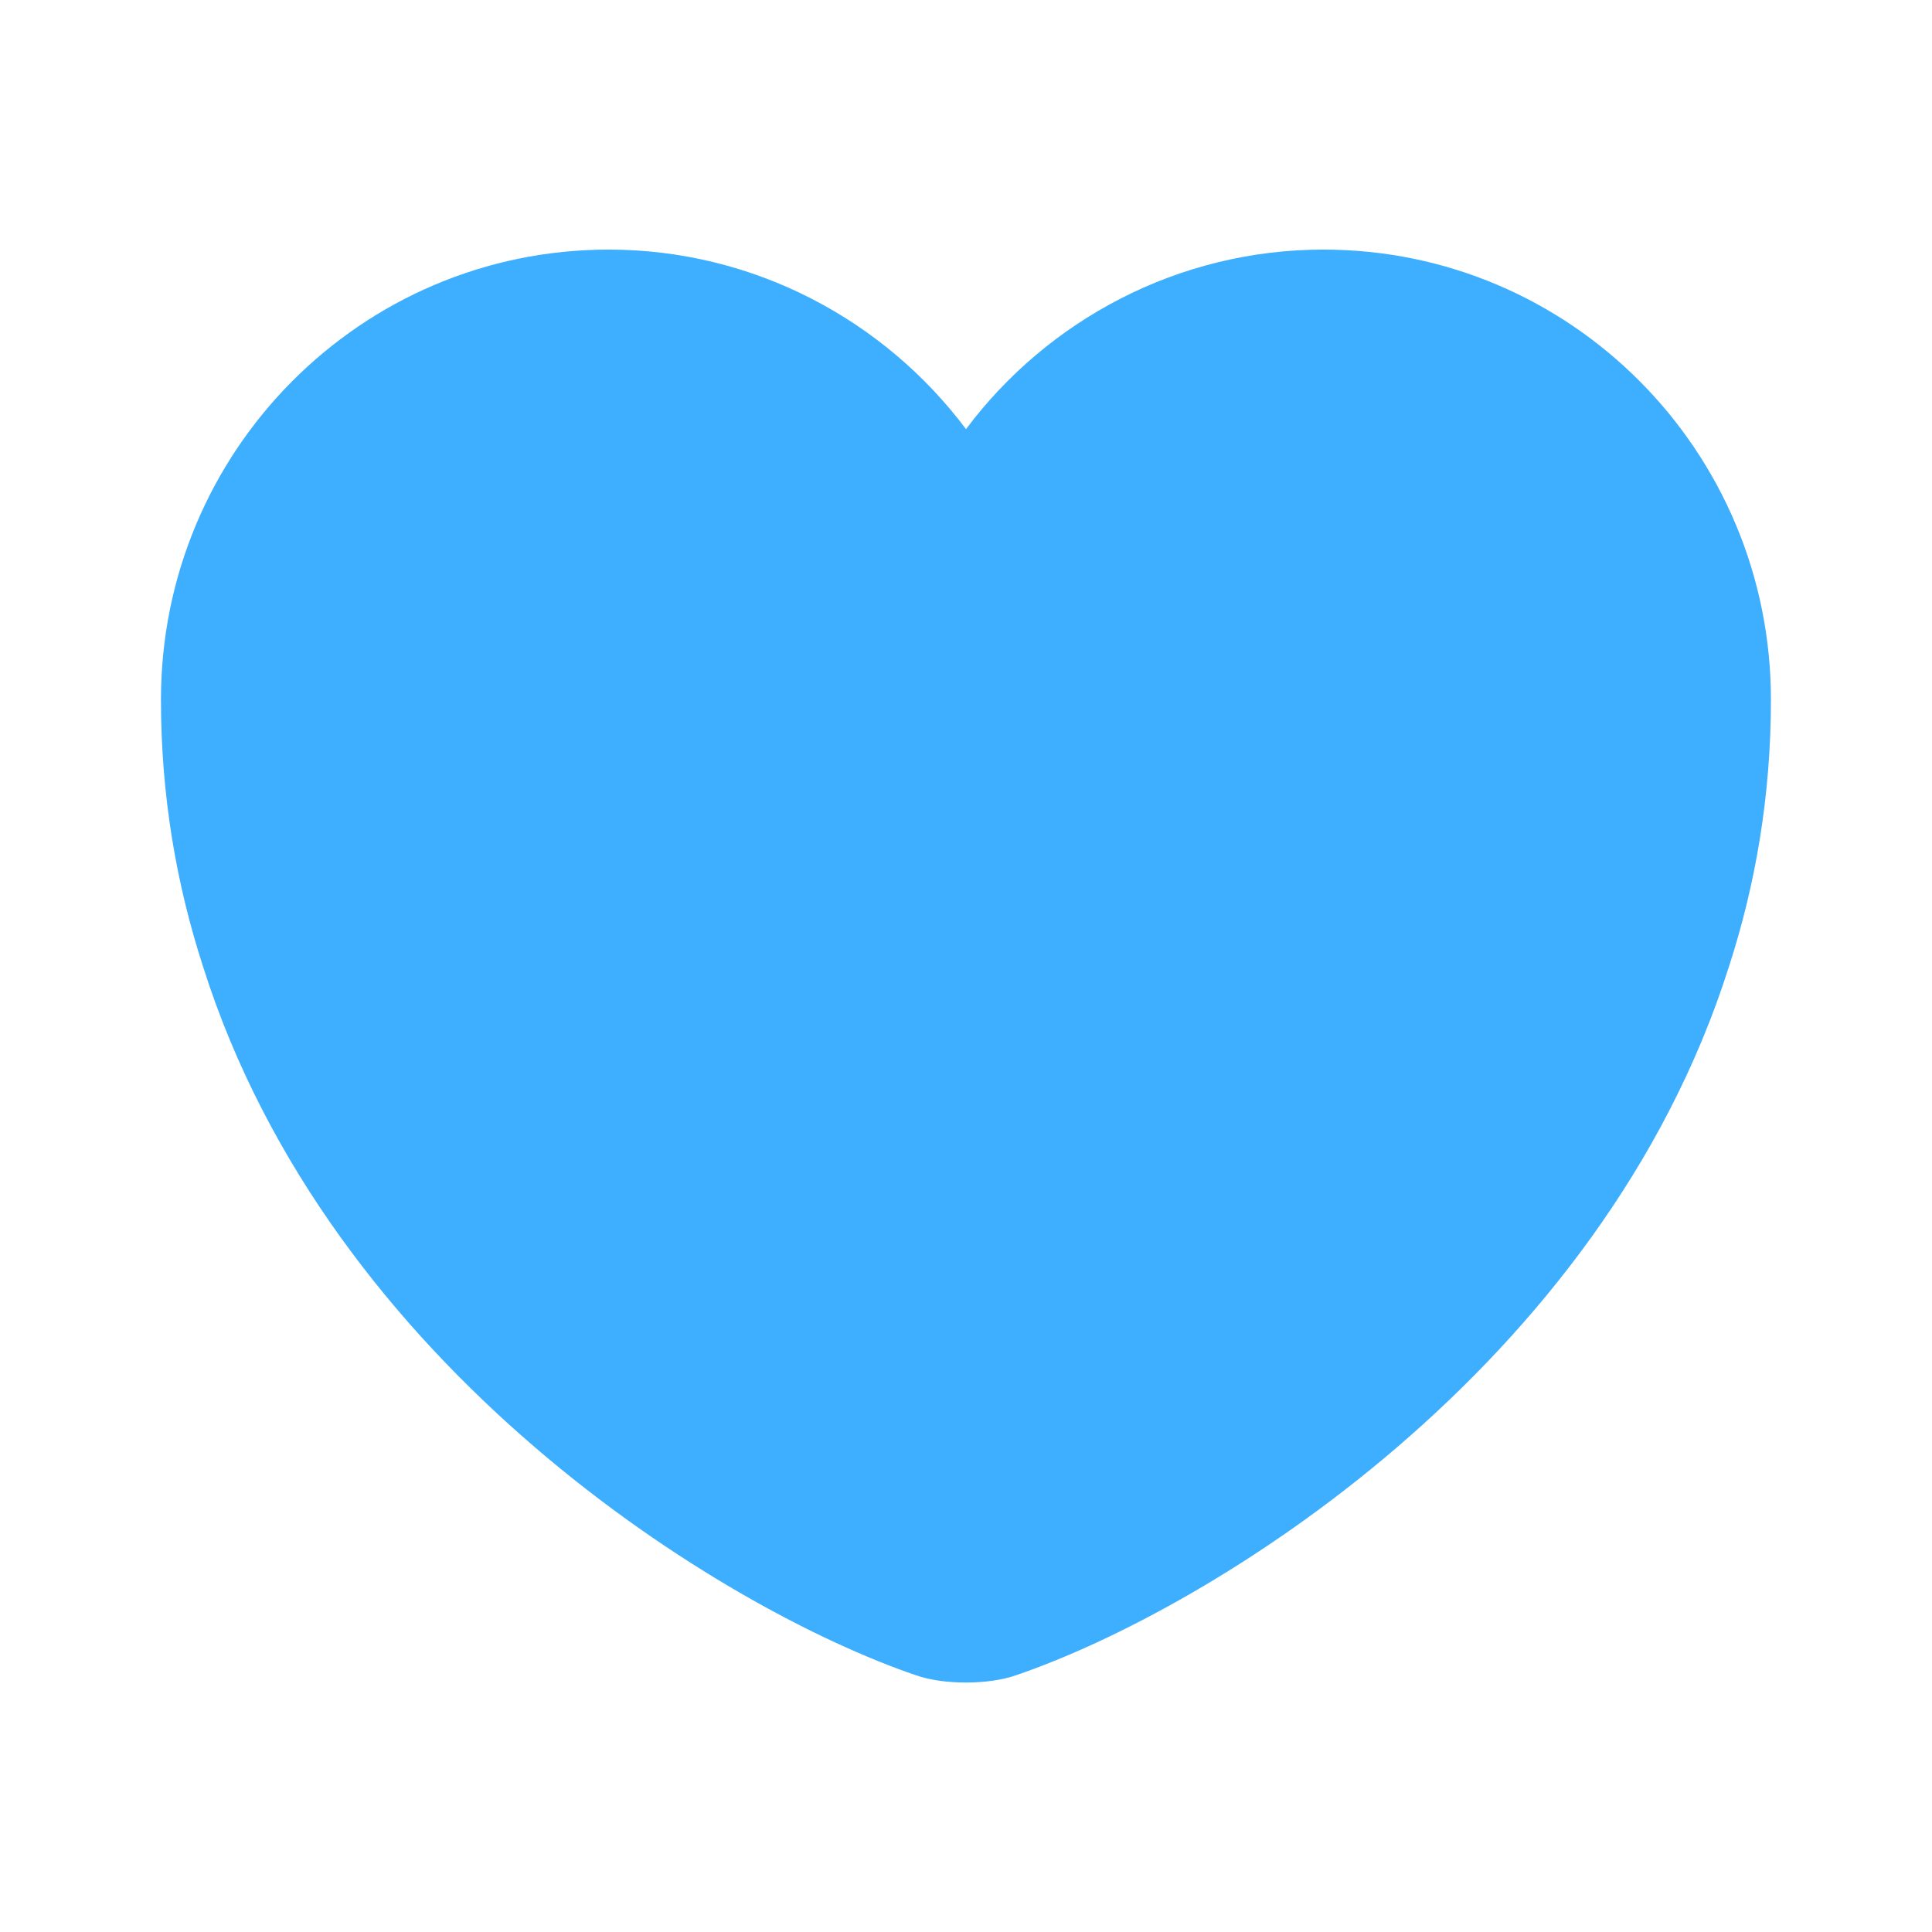 <svg width="16" height="16" viewBox="0 0 16 16" fill="none" xmlns="http://www.w3.org/2000/svg">
<path d="M10.96 2.067C9.753 2.067 8.673 2.654 8 3.554C7.326 2.654 6.246 2.067 5.04 2.067C2.993 2.067 1.333 3.734 1.333 5.794C1.333 6.587 1.46 7.32 1.68 8C2.733 11.334 5.98 13.327 7.586 13.874C7.813 13.954 8.186 13.954 8.413 13.874C10.02 13.327 13.266 11.334 14.32 8C14.54 7.32 14.666 6.587 14.666 5.794C14.666 3.734 13.006 2.067 10.96 2.067Z" fill="#3EAEFF"/>
</svg>
